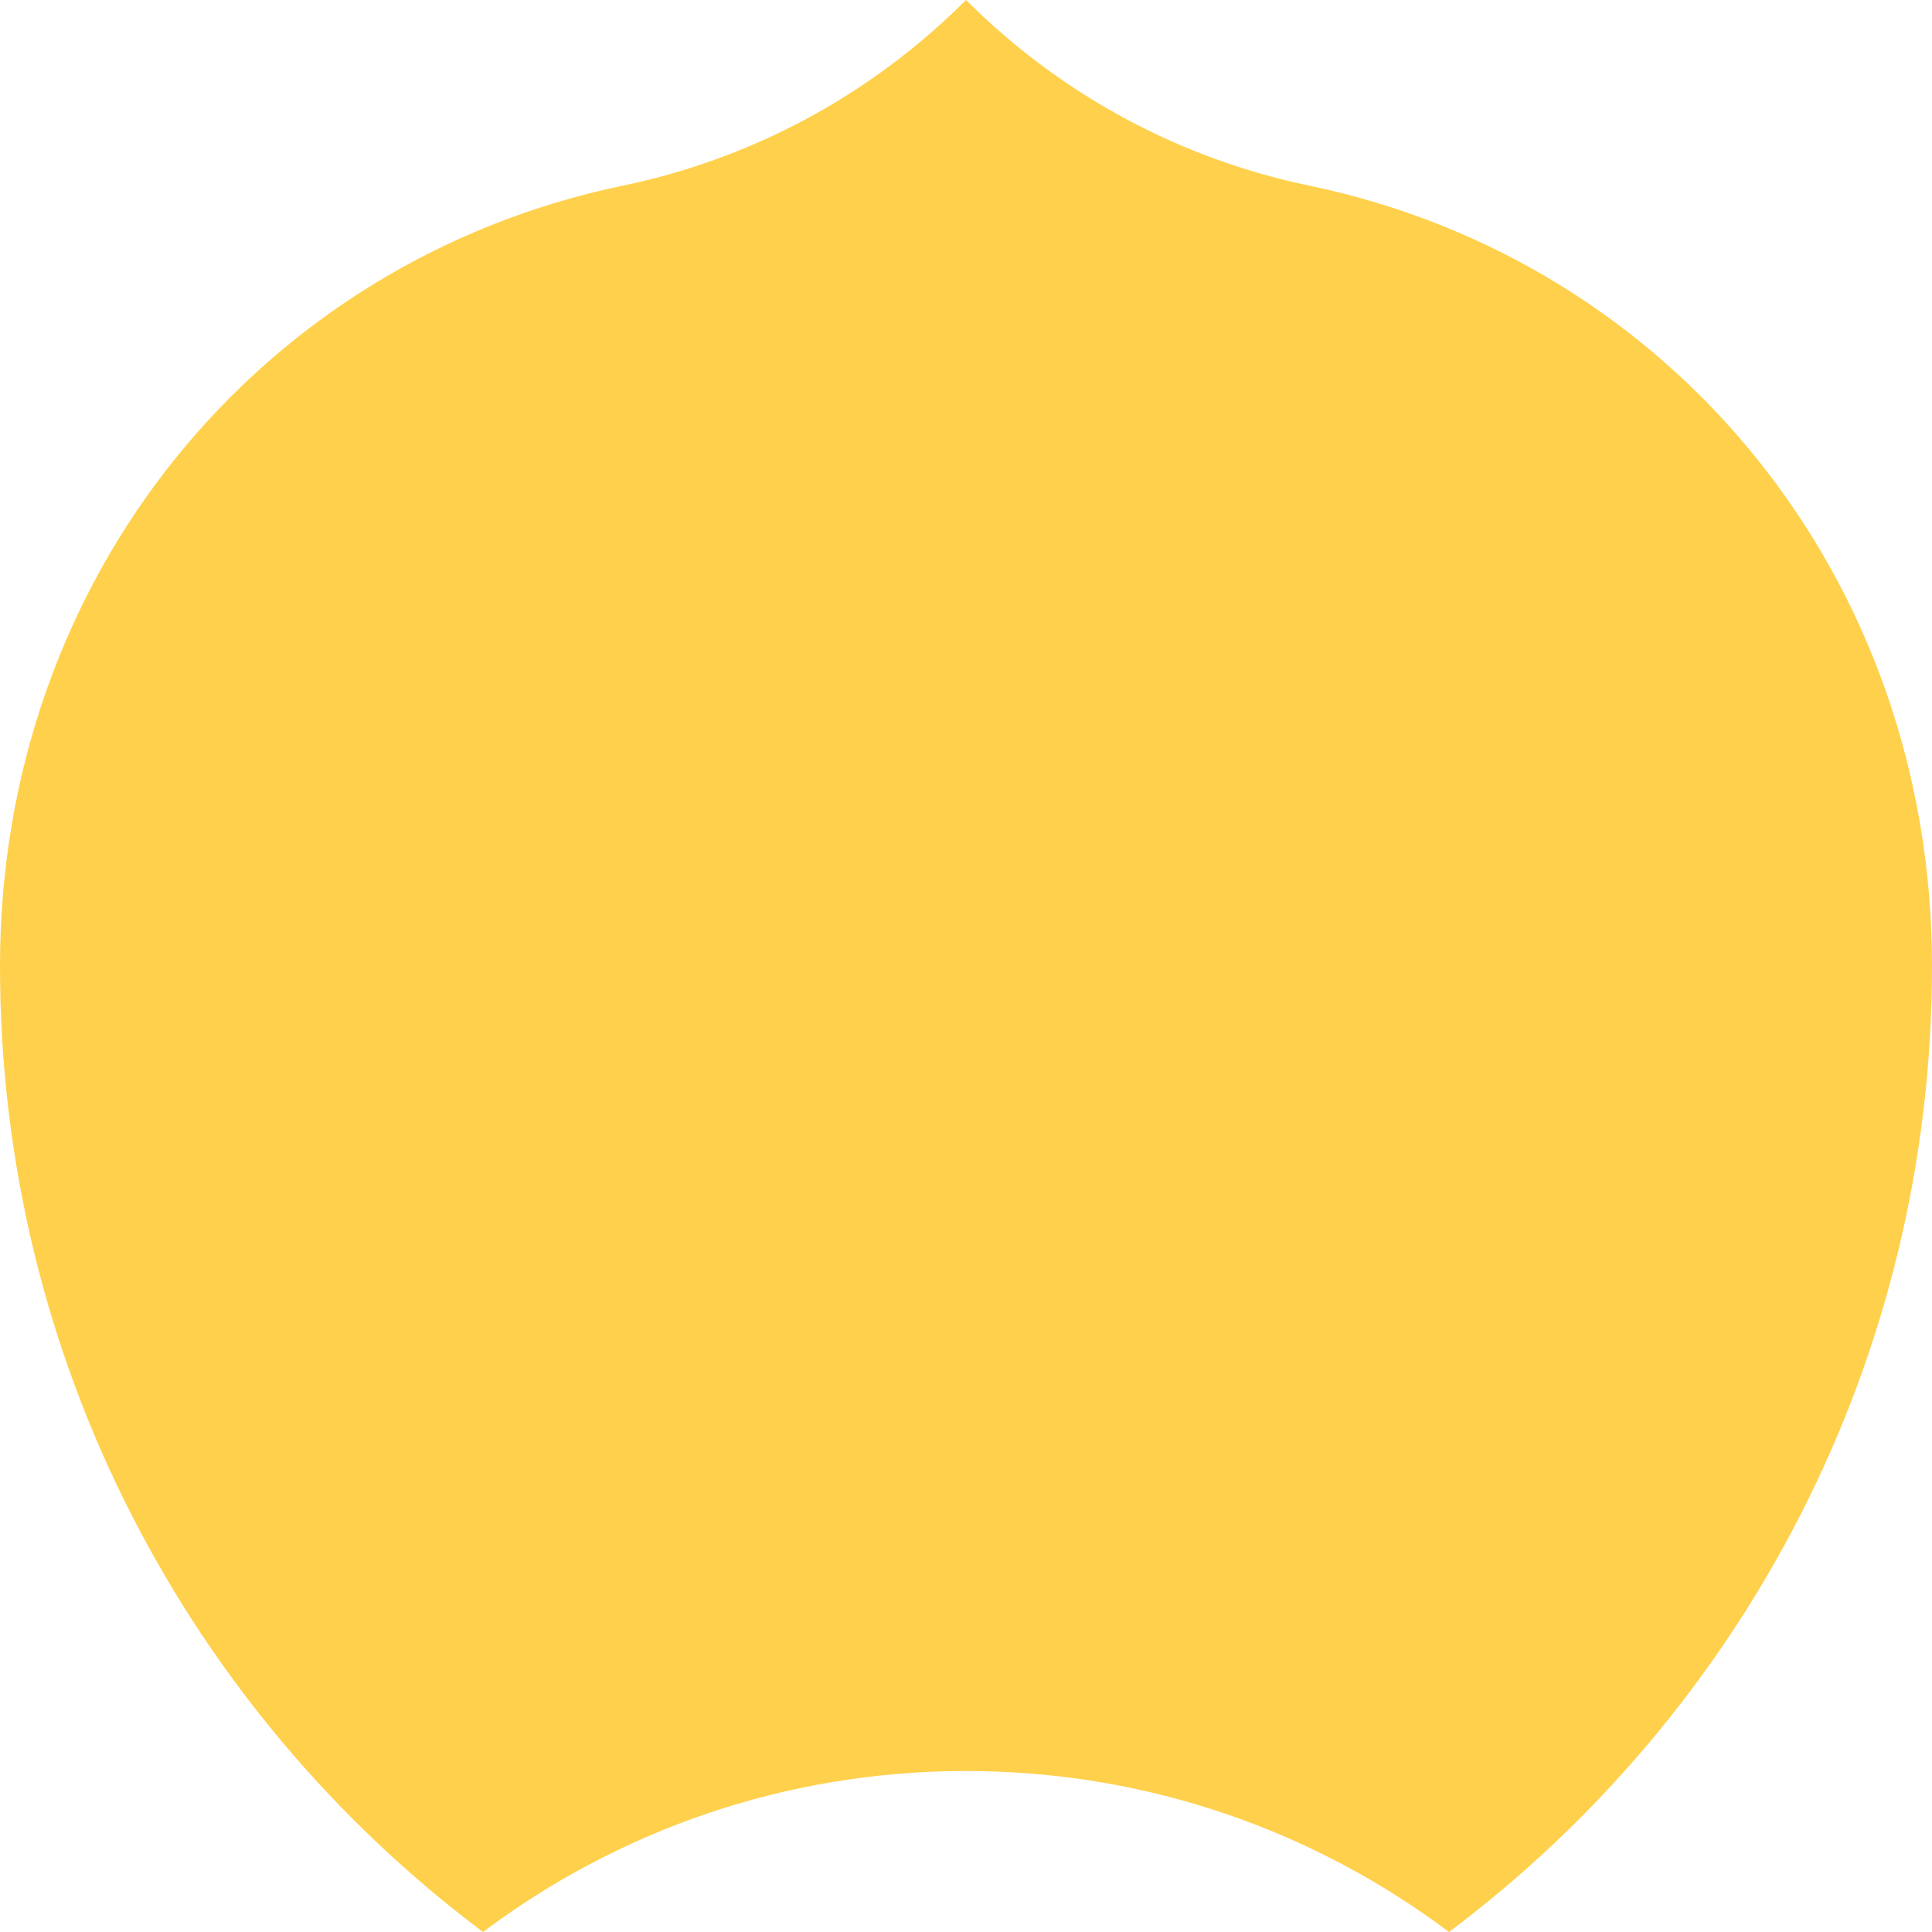 <svg xmlns="http://www.w3.org/2000/svg" viewBox="0 0 1080 1080">
  <path fill="#ffd04b" fill-opacity="1.0" d="M540,0C485.4,54.6 418.4,89.2 348.1,103.8C145.9,145.9 0,322.3 0,540C0,761 106,957 270,1080C345.2,1023.5 438.7,990 540,990C641.3,990 734.8,1023.5 810,1080C974,957 1080,761 1080,540C1080,322.3 934.1,145.9 732,103.8C661.7,89.2 594.7,54.6 540,0Z"/>
</svg>